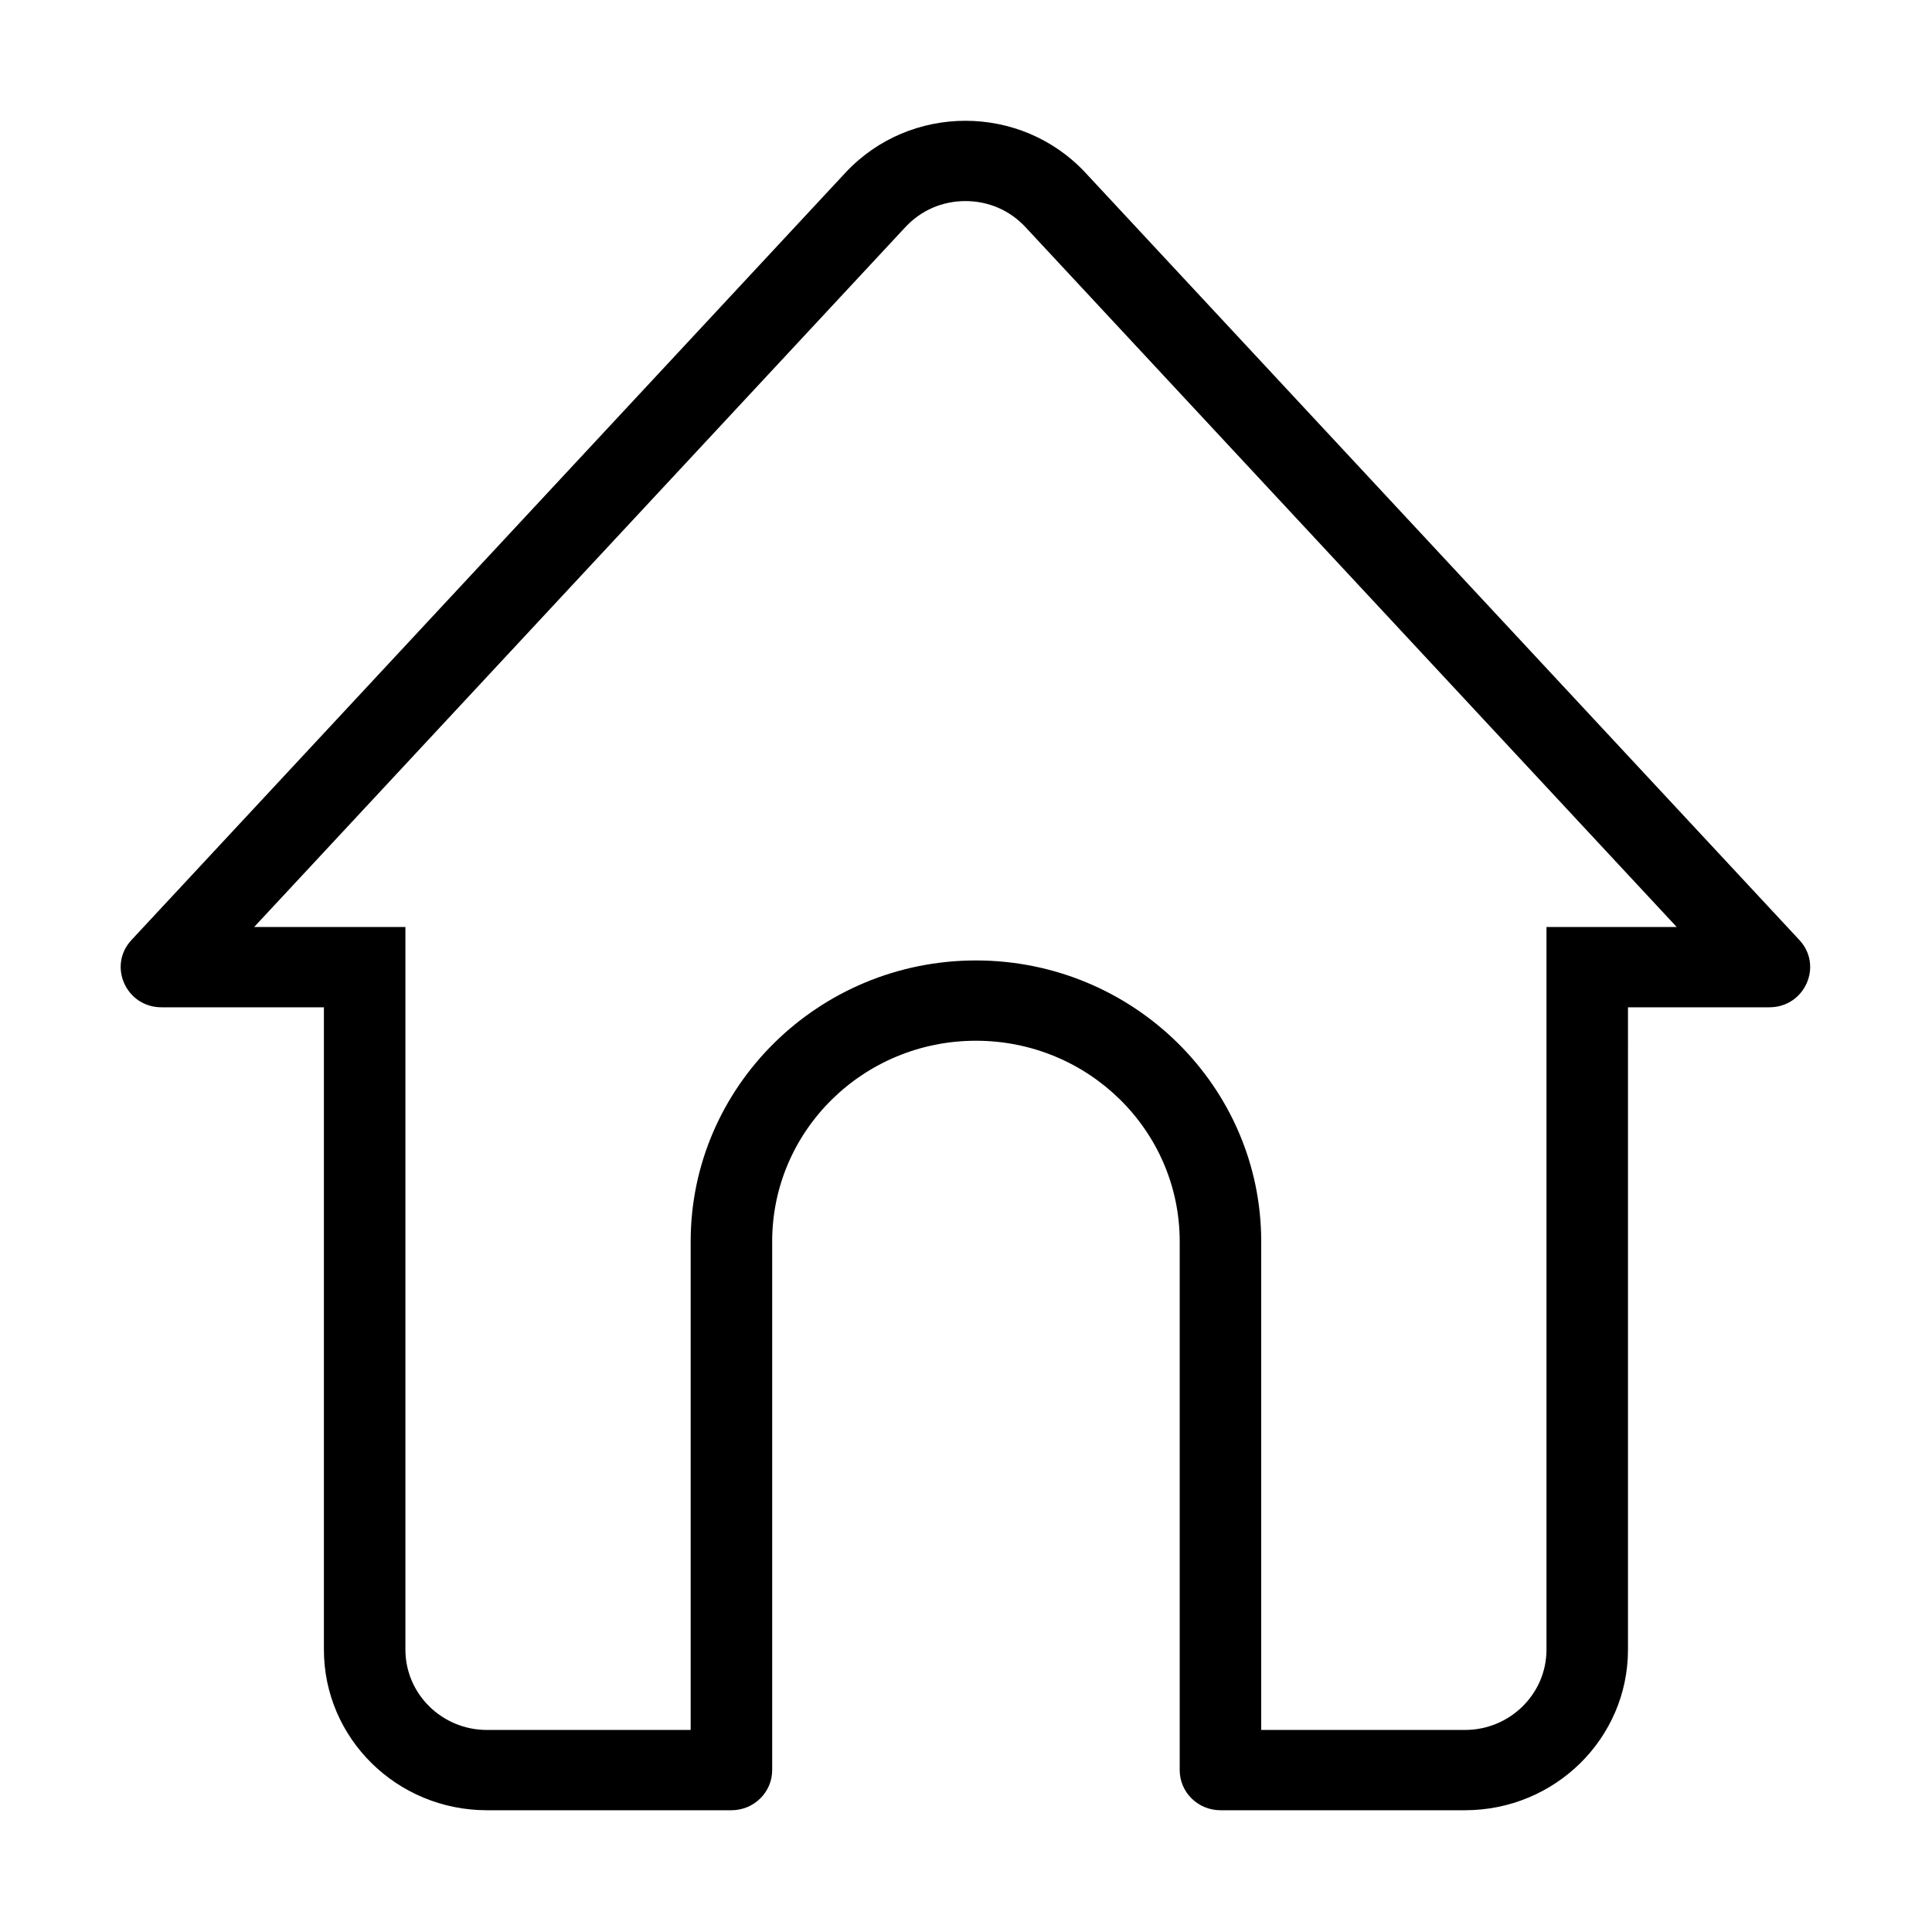 <svg class="svg-icon" style="width: 1em; height: 1em;vertical-align: middle;fill: currentColor;overflow: hidden;" viewBox="0 0 1024 1024" version="1.1" xmlns="http://www.w3.org/2000/svg"><path d="M511.696 106.576c12.243 0 23.54 4.897 31.813 13.787l345.178 370.966-25.822 0-43.199 0 0 42.558 0 340.463c0 23.466-19.379 42.558-43.199 42.558L668.468 916.909 668.468 658.012c0-82.133-67.827-148.952-151.198-148.952s-151.198 66.82-151.198 148.952l0 258.895L258.074 916.908c-23.821 0-43.199-19.092-43.199-42.558L214.875 533.887l0-42.558-43.199 0-36.97 0L479.884 120.363C488.156 111.473 499.453 106.576 511.696 106.576M511.696 64.018c-23.272 0-46.544 9.195-63.657 27.587L69.682 498.229c-12.699 13.648-2.871 35.657 15.923 35.657l86.07 0 0 340.463c0 47.008 38.681 85.116 86.399 85.116l129.598 0c11.93 0 21.6-9.528 21.6-21.279L409.271 658.012c0-58.76 48.352-106.395 107.999-106.395 59.645 0 107.999 47.635 107.999 106.395l0 280.175c0 11.752 9.67 21.279 21.6 21.279l129.598 0c47.717 0 86.399-38.108 86.399-85.116L862.865 533.887l74.922 0c18.794 0 28.622-22.01 15.923-35.657L575.353 91.606C558.24 73.214 534.968 64.018 511.696 64.018L511.696 64.018z"  /></svg>